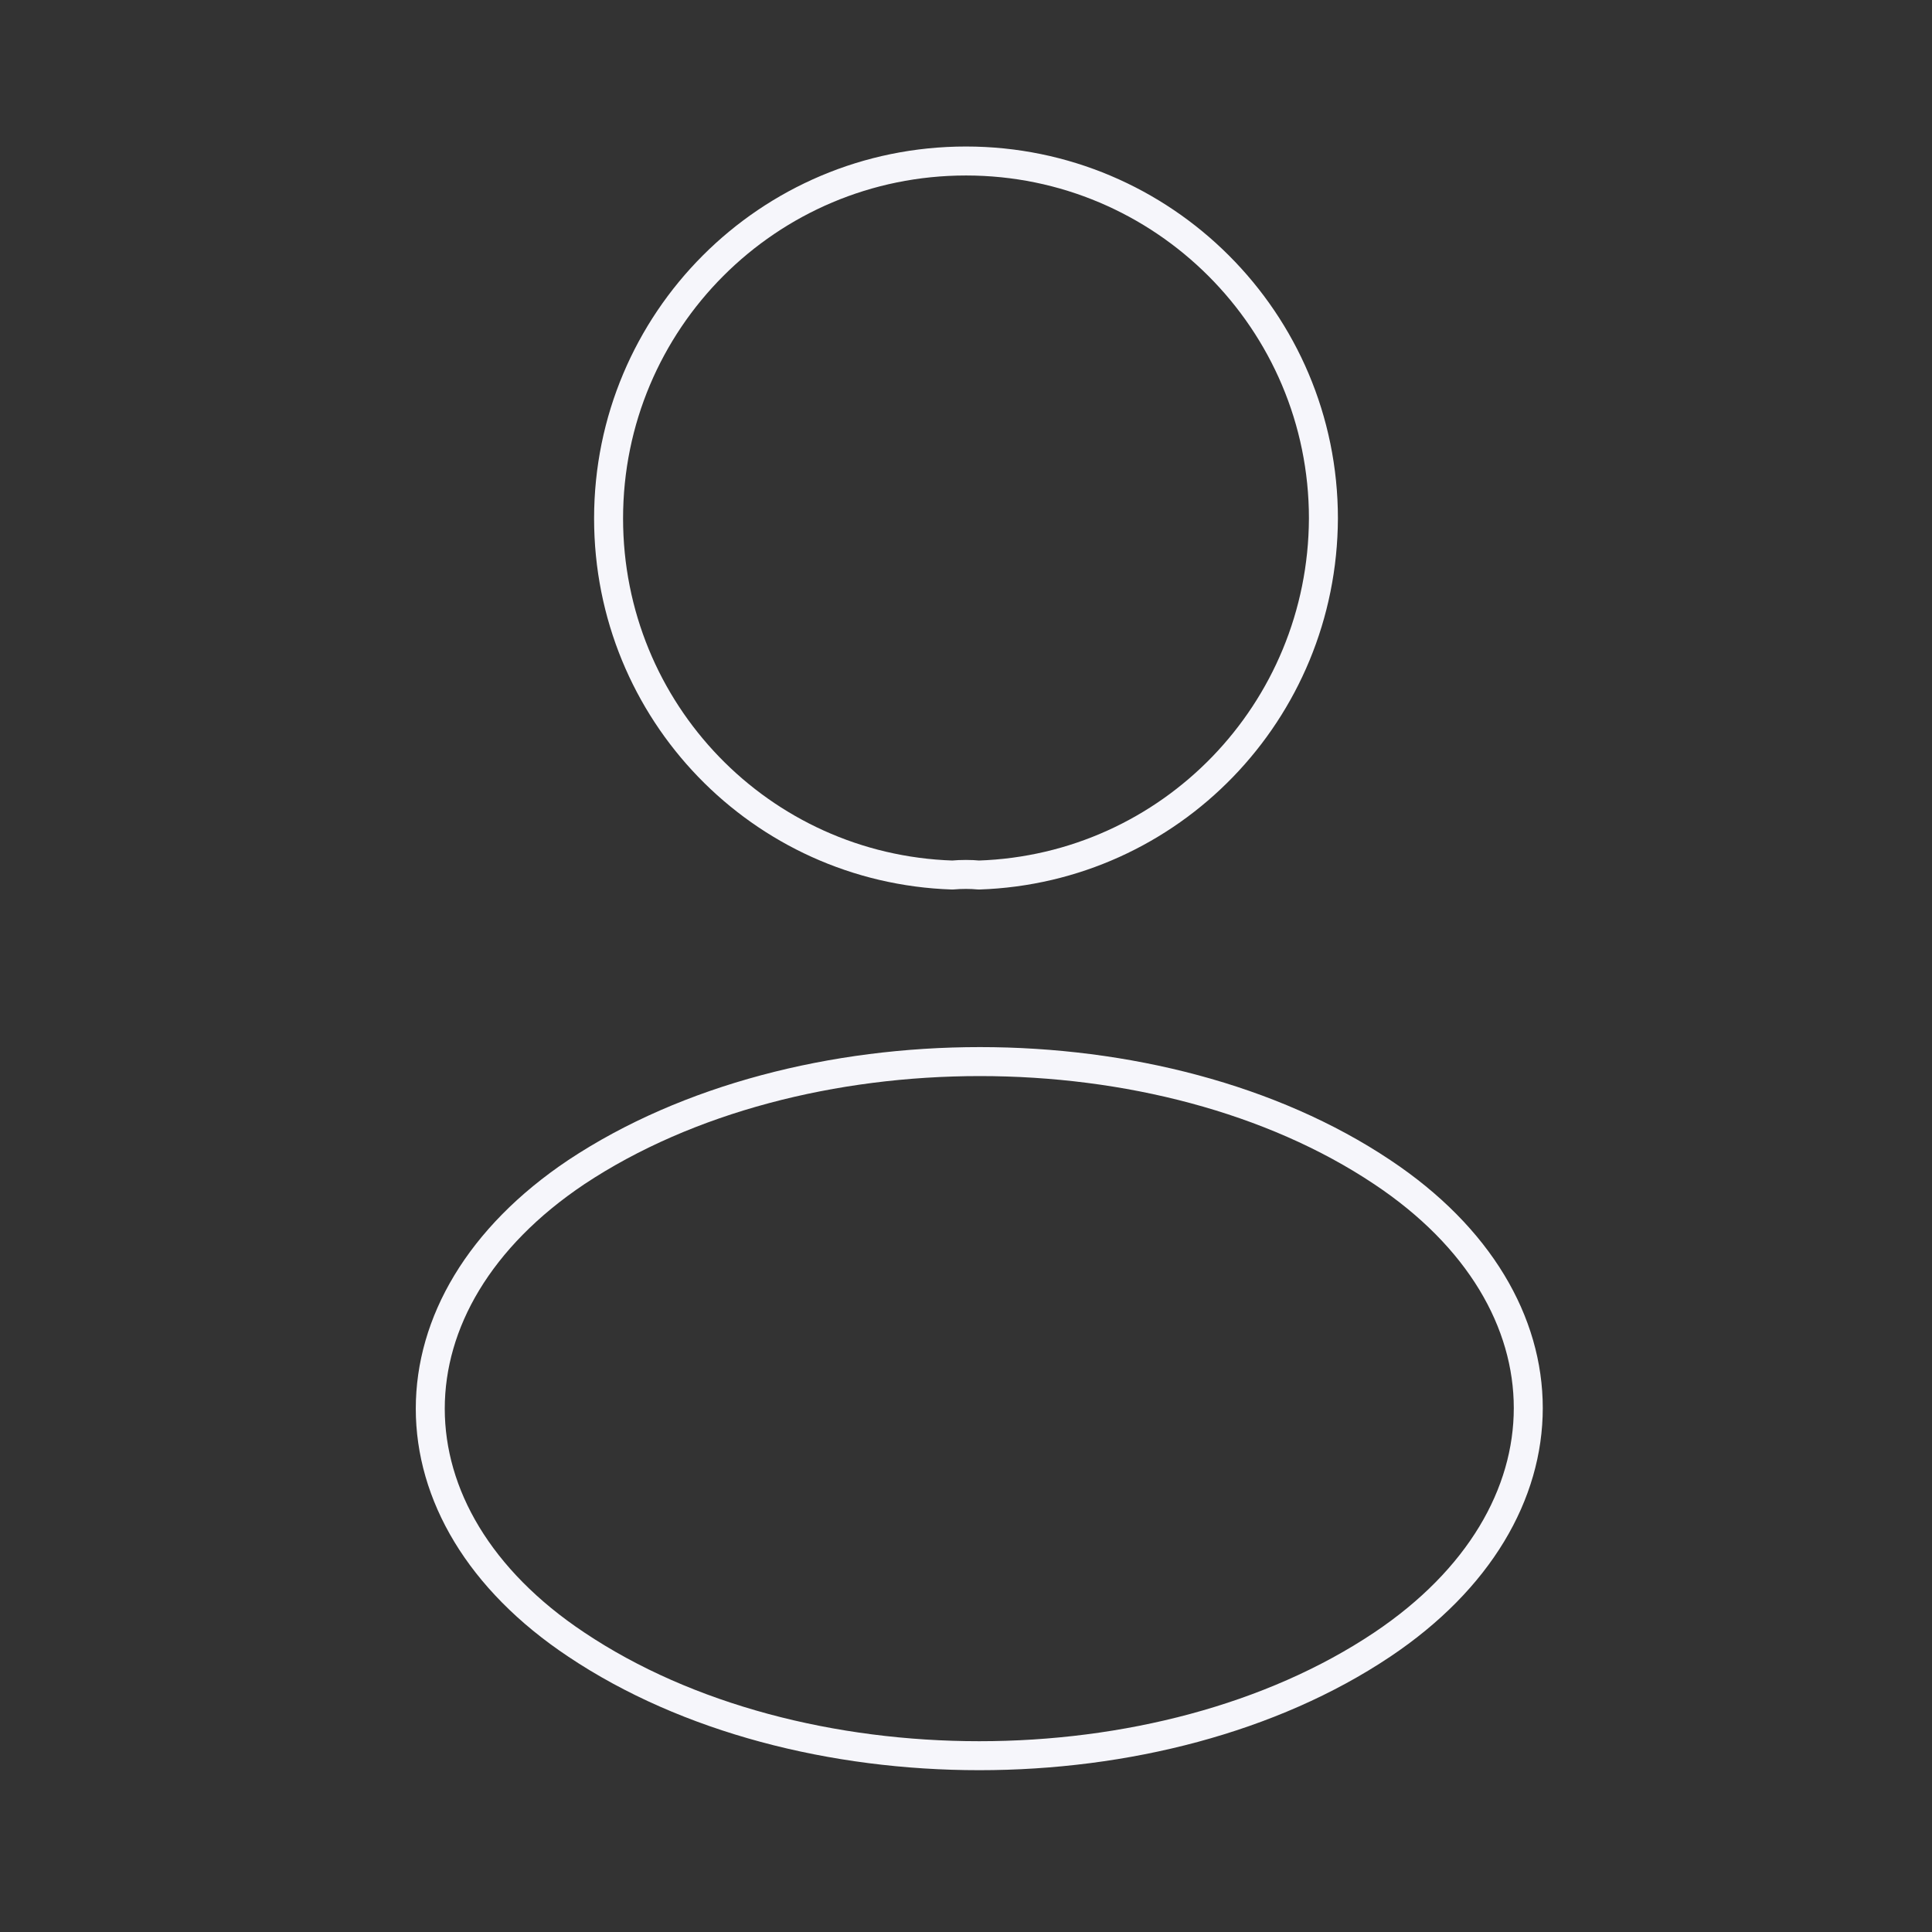 <svg width="102" height="102" viewBox="0 0 102 102" fill="none" xmlns="http://www.w3.org/2000/svg">
<rect x="0" y="0" width="102" height="102" fill="#333333" stroke="none"/>
<g id="profile">
<path id="Vector" d="M51.68 46.197C51.255 46.155 50.745 46.155 50.278 46.197C40.163 45.858 32.13 37.57 32.13 27.37C32.13 16.957 40.545 8.5 51 8.5C61.413 8.5 69.87 16.957 69.87 27.37C69.828 37.57 61.795 45.858 51.68 46.197Z" stroke="#F6F6FB" stroke-width="1.53" stroke-linecap="round" stroke-linejoin="round"/>
<path id="Vector_2" d="M30.43 61.88C20.145 68.765 20.145 79.985 30.43 86.828C42.117 94.647 61.285 94.647 72.972 86.828C83.257 79.942 83.257 68.722 72.972 61.88C61.327 54.102 42.16 54.102 30.43 61.88Z" stroke="#F6F6FB" stroke-width="1.53" stroke-linecap="round" stroke-linejoin="round"/>
</g>
</svg>
